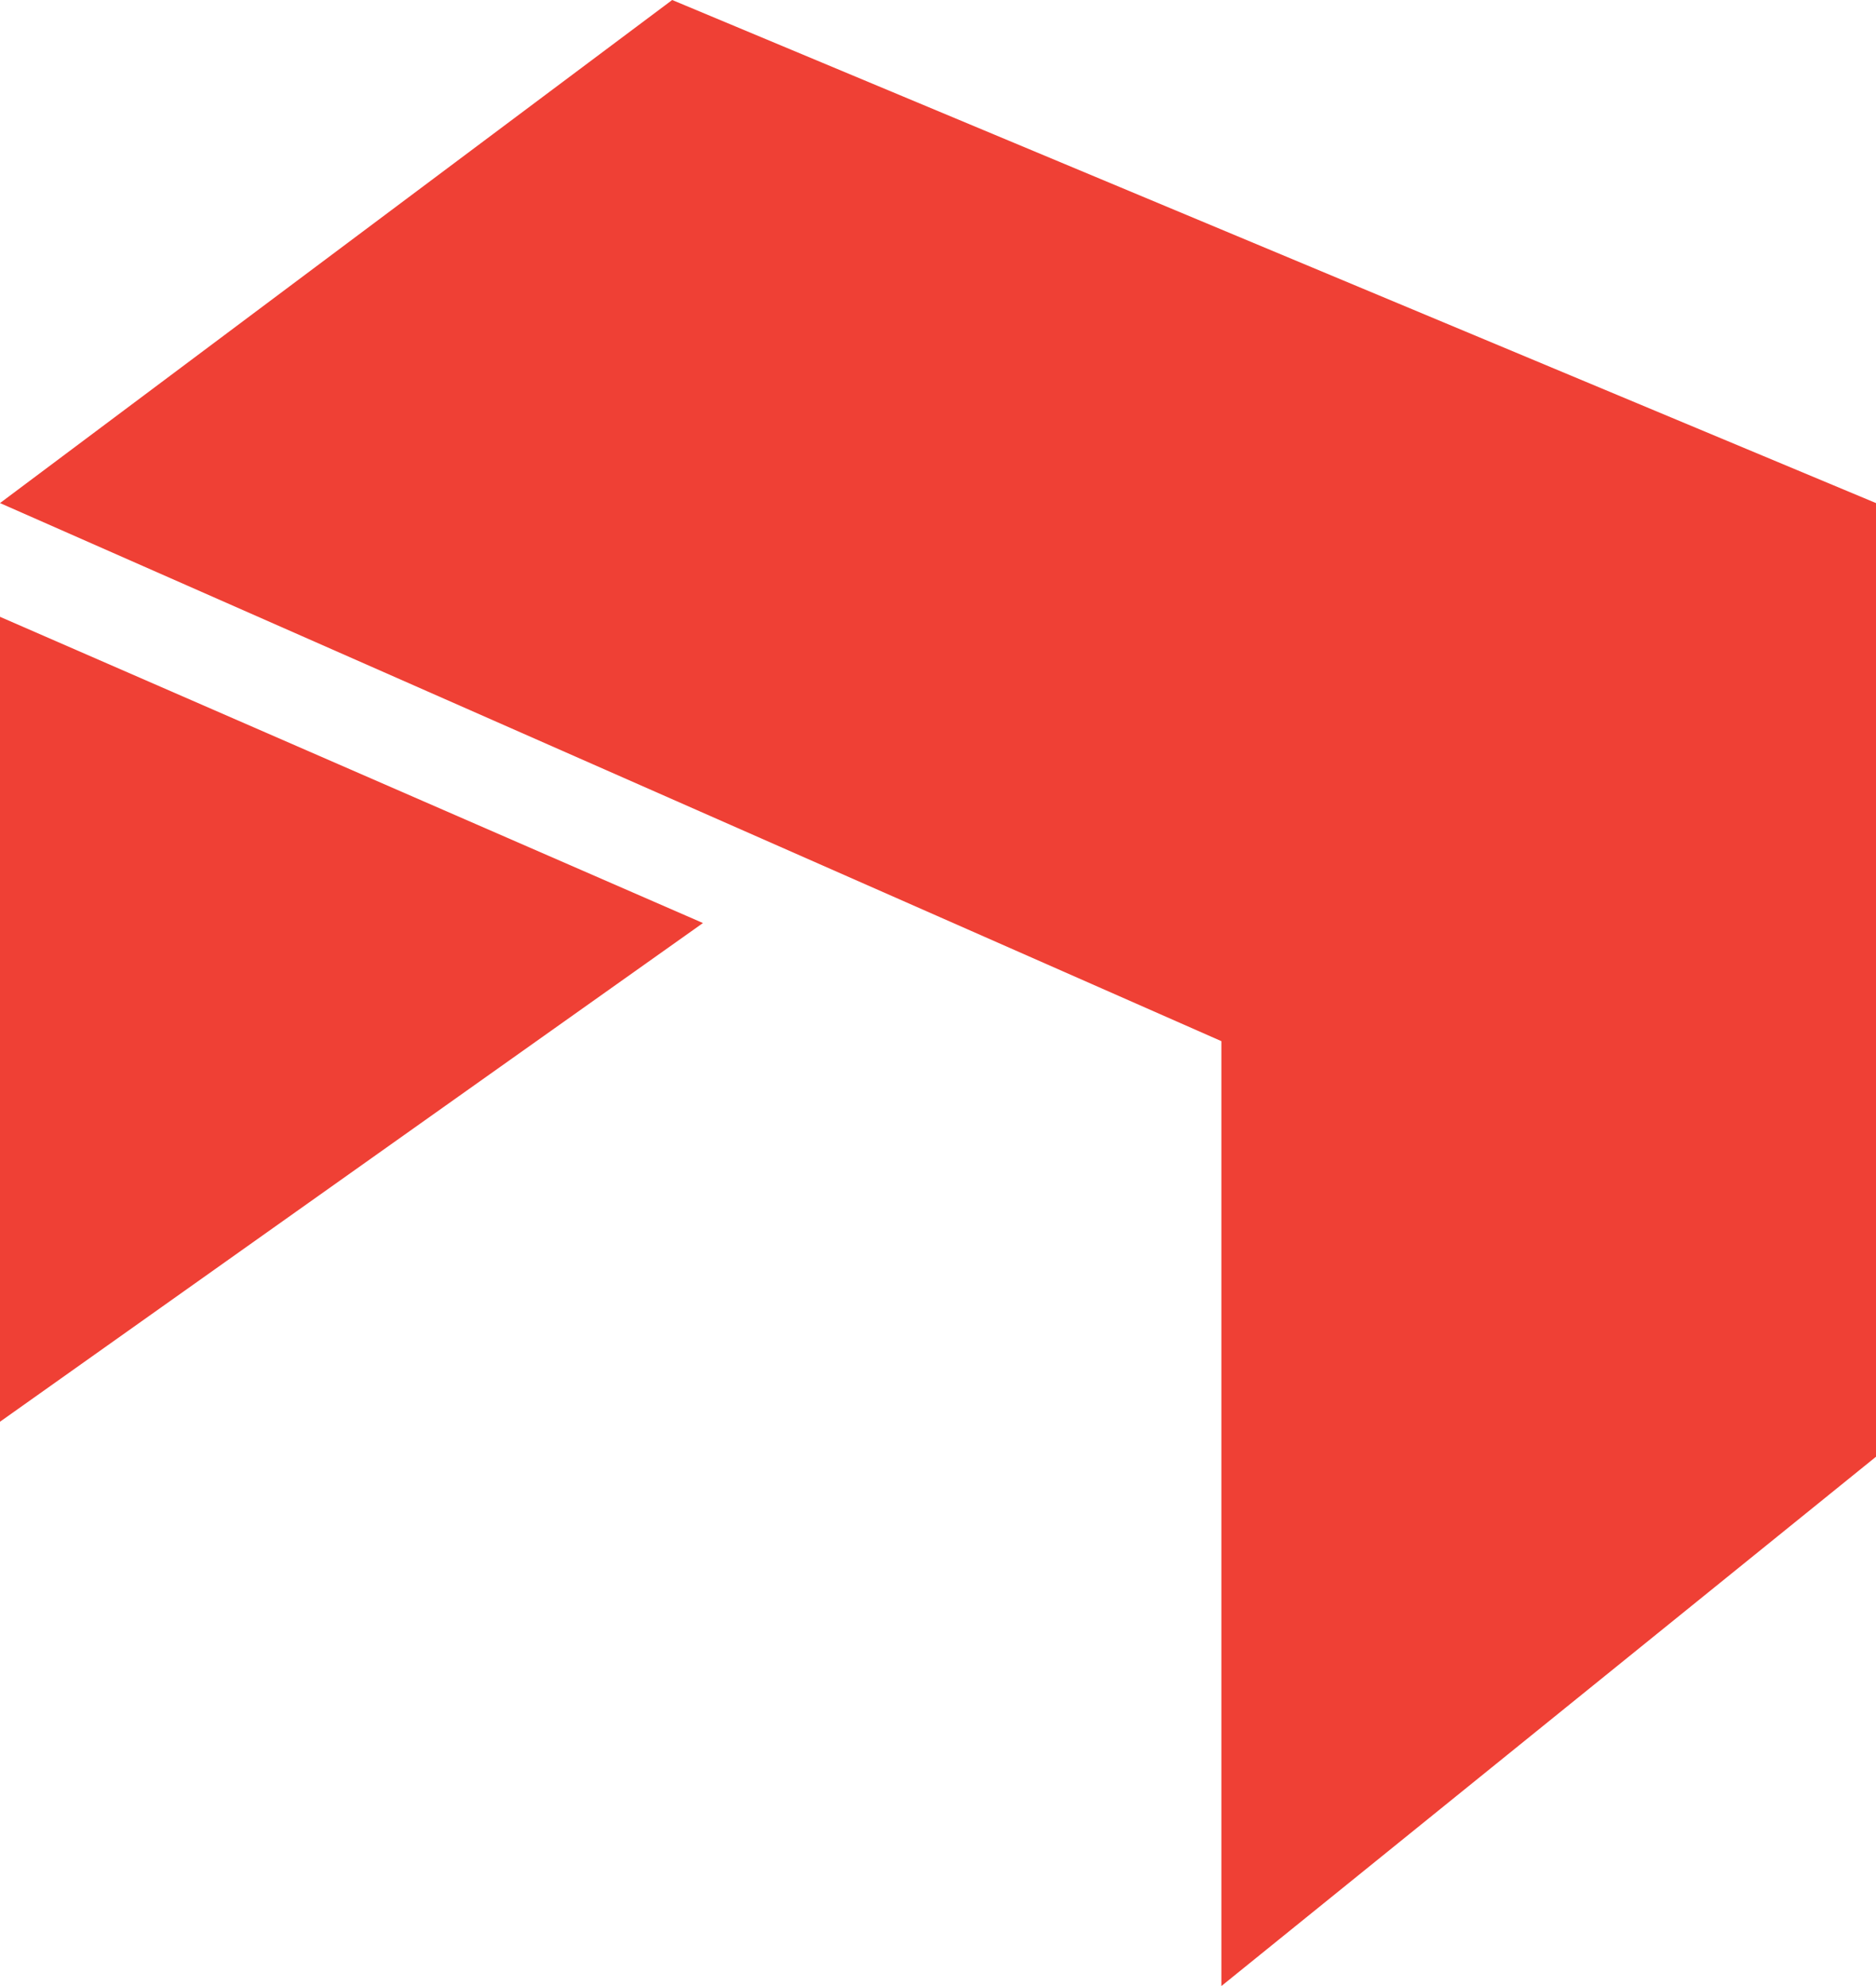 <svg width="68" height="72" viewBox="0 0 68 72" fill="none" xmlns="http://www.w3.org/2000/svg">
<path d="M68 52.811L44.272 72V37.745L0 18.238L24.365 0L68 18.238V52.811Z" fill="#EF4035"/>
<path d="M0 51.542V22.361L25.48 33.463L0 51.542Z" fill="#EF4035"/>
</svg>
